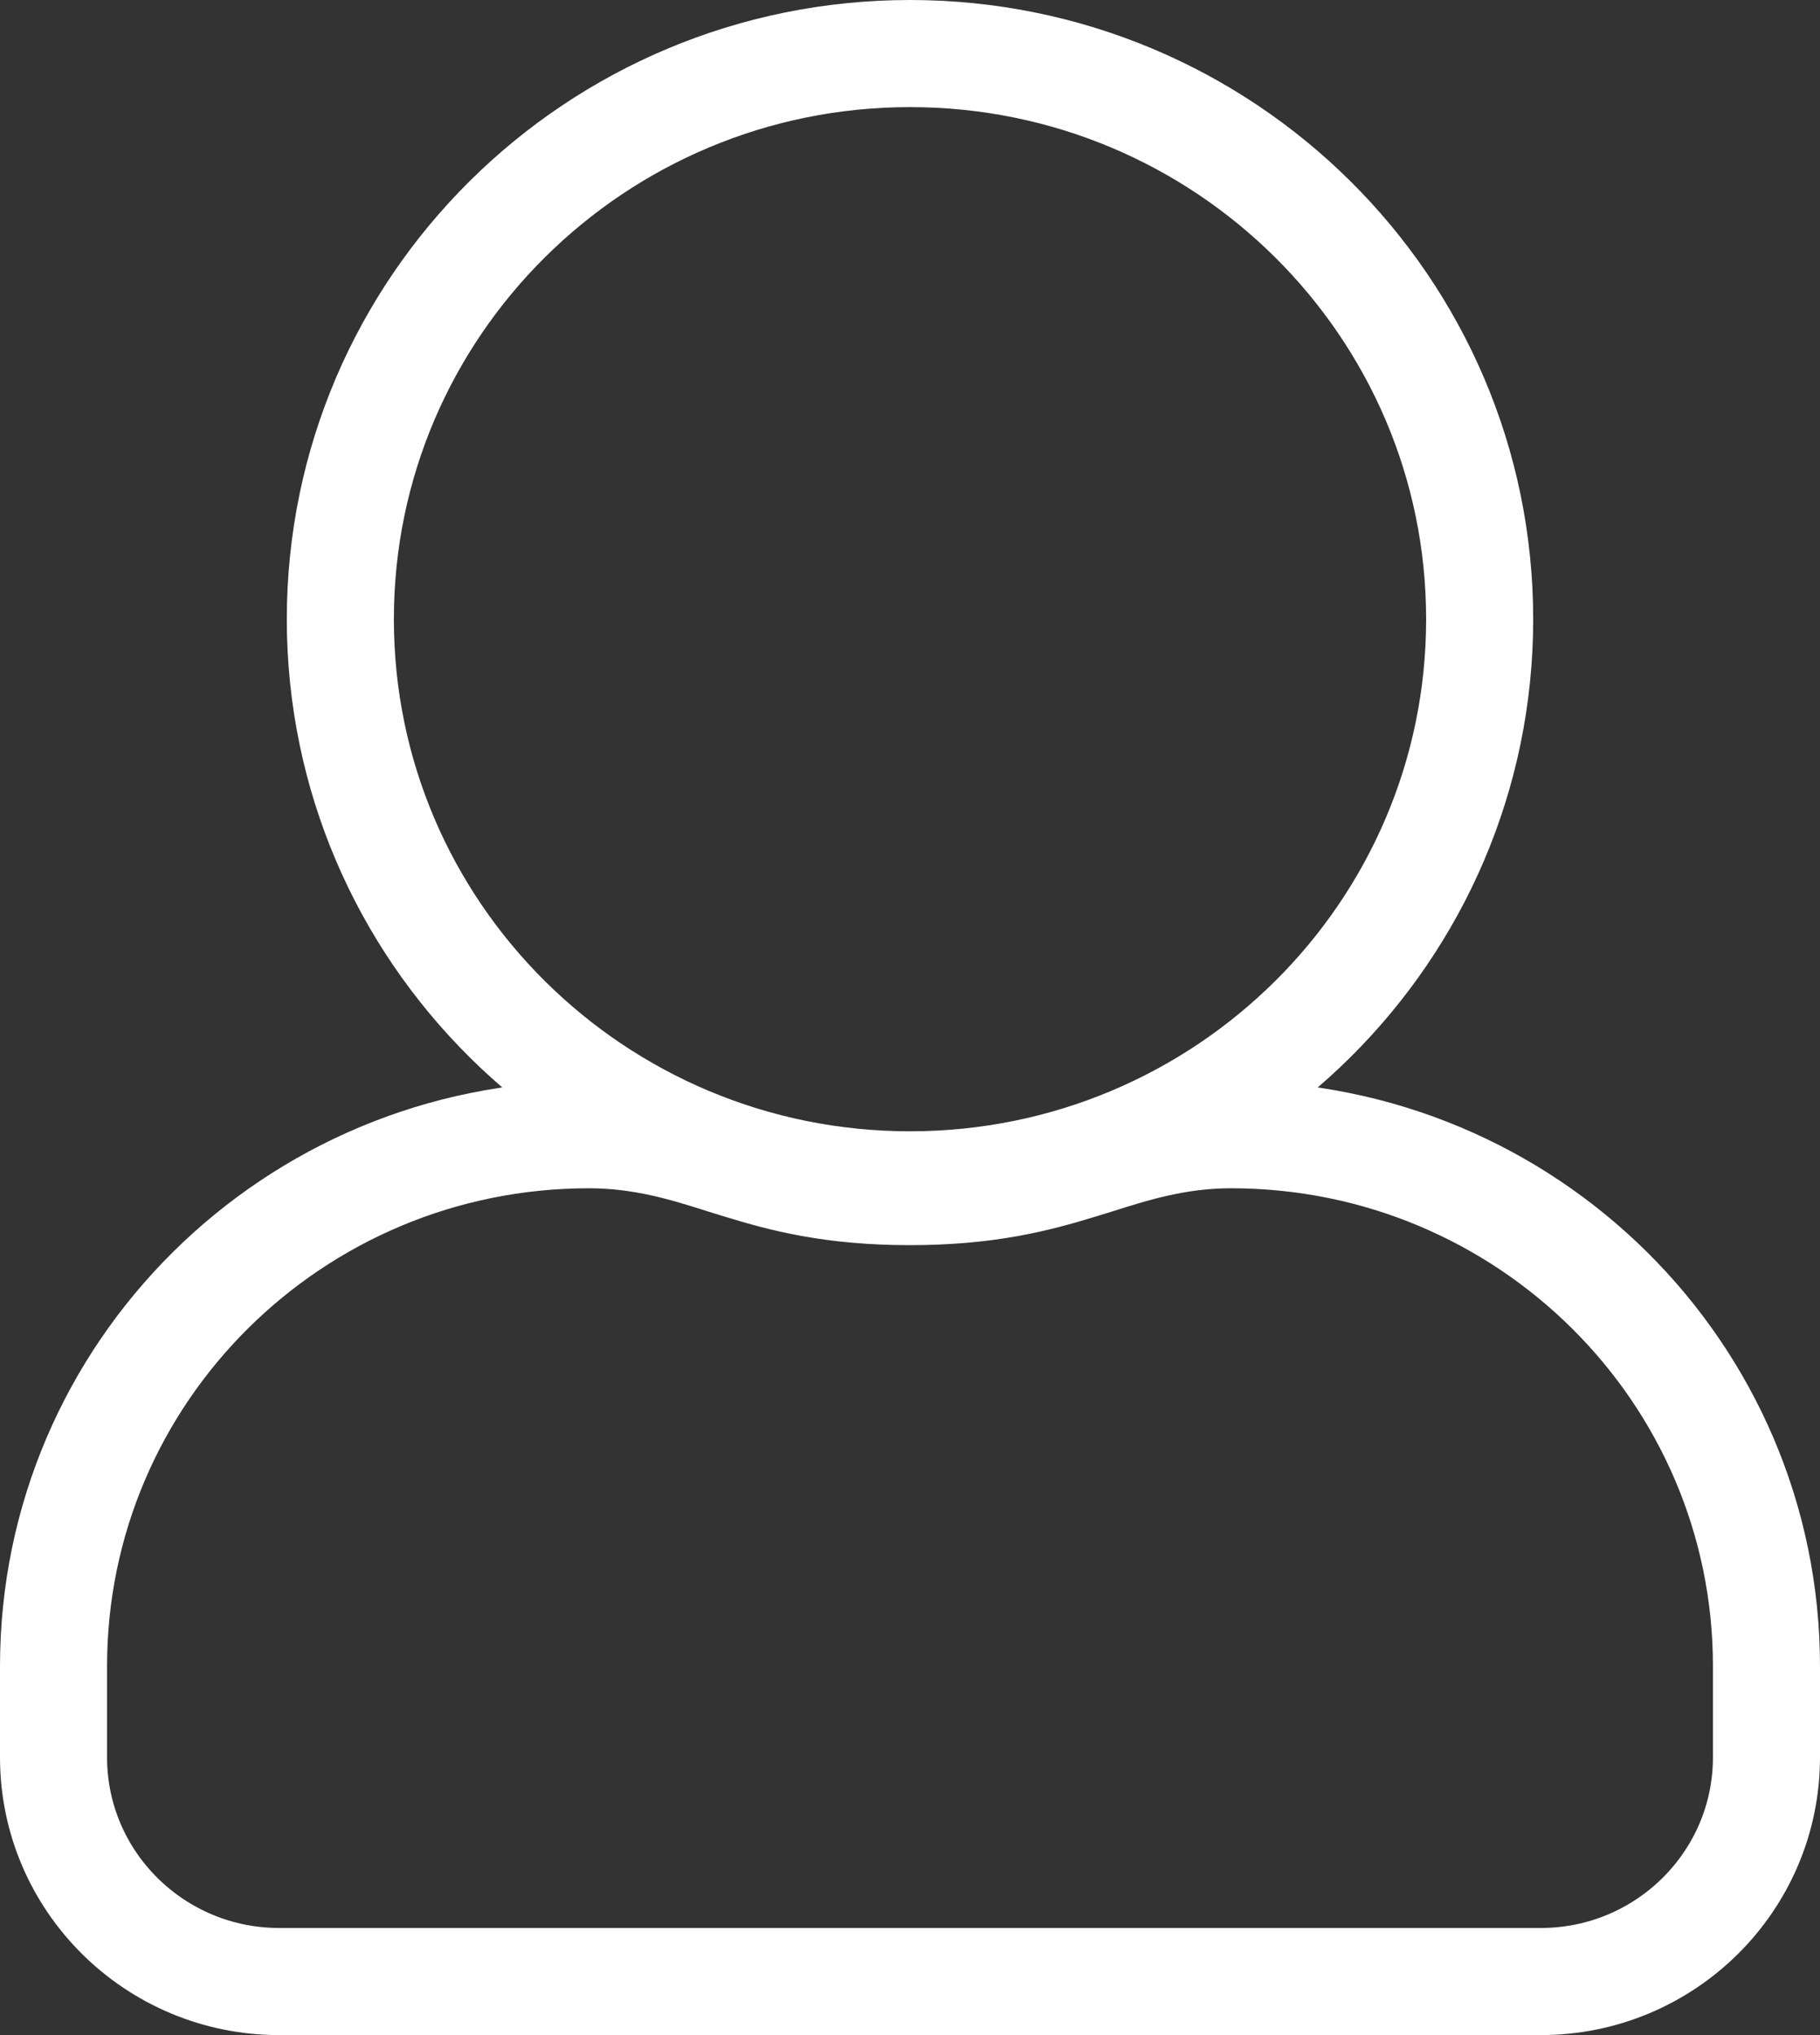 <svg width="17" height="19" viewBox="0 0 17 19" fill="none" xmlns="http://www.w3.org/2000/svg">
<rect x="0" y="0" width="17" height="19" fill="#333333" stroke="none"/>
<path d="M11.5 10.594C10.997 10.594 10.597 10.72 10.234 10.835C10.184 10.851 10.134 10.866 10.084 10.881C9.68 11.005 9.222 11.125 8.5 11.125C7.778 11.125 7.321 11.005 6.917 10.881C6.868 10.866 6.818 10.851 6.768 10.835C6.405 10.72 6.005 10.594 5.5 10.594C2.743 10.594 0.5 12.812 0.5 15.556V16.406C0.5 17.566 1.448 18.5 2.607 18.5H14.393C15.552 18.5 16.5 17.566 16.5 16.406V15.556C16.5 12.812 14.257 10.594 11.5 10.594ZM8.5 11.062C11.434 11.062 13.821 8.701 13.821 5.781C13.821 2.862 11.434 0.5 8.5 0.5C5.566 0.5 3.179 2.862 3.179 5.781C3.179 8.701 5.566 11.062 8.5 11.062Z" stroke="white"/>
</svg>
